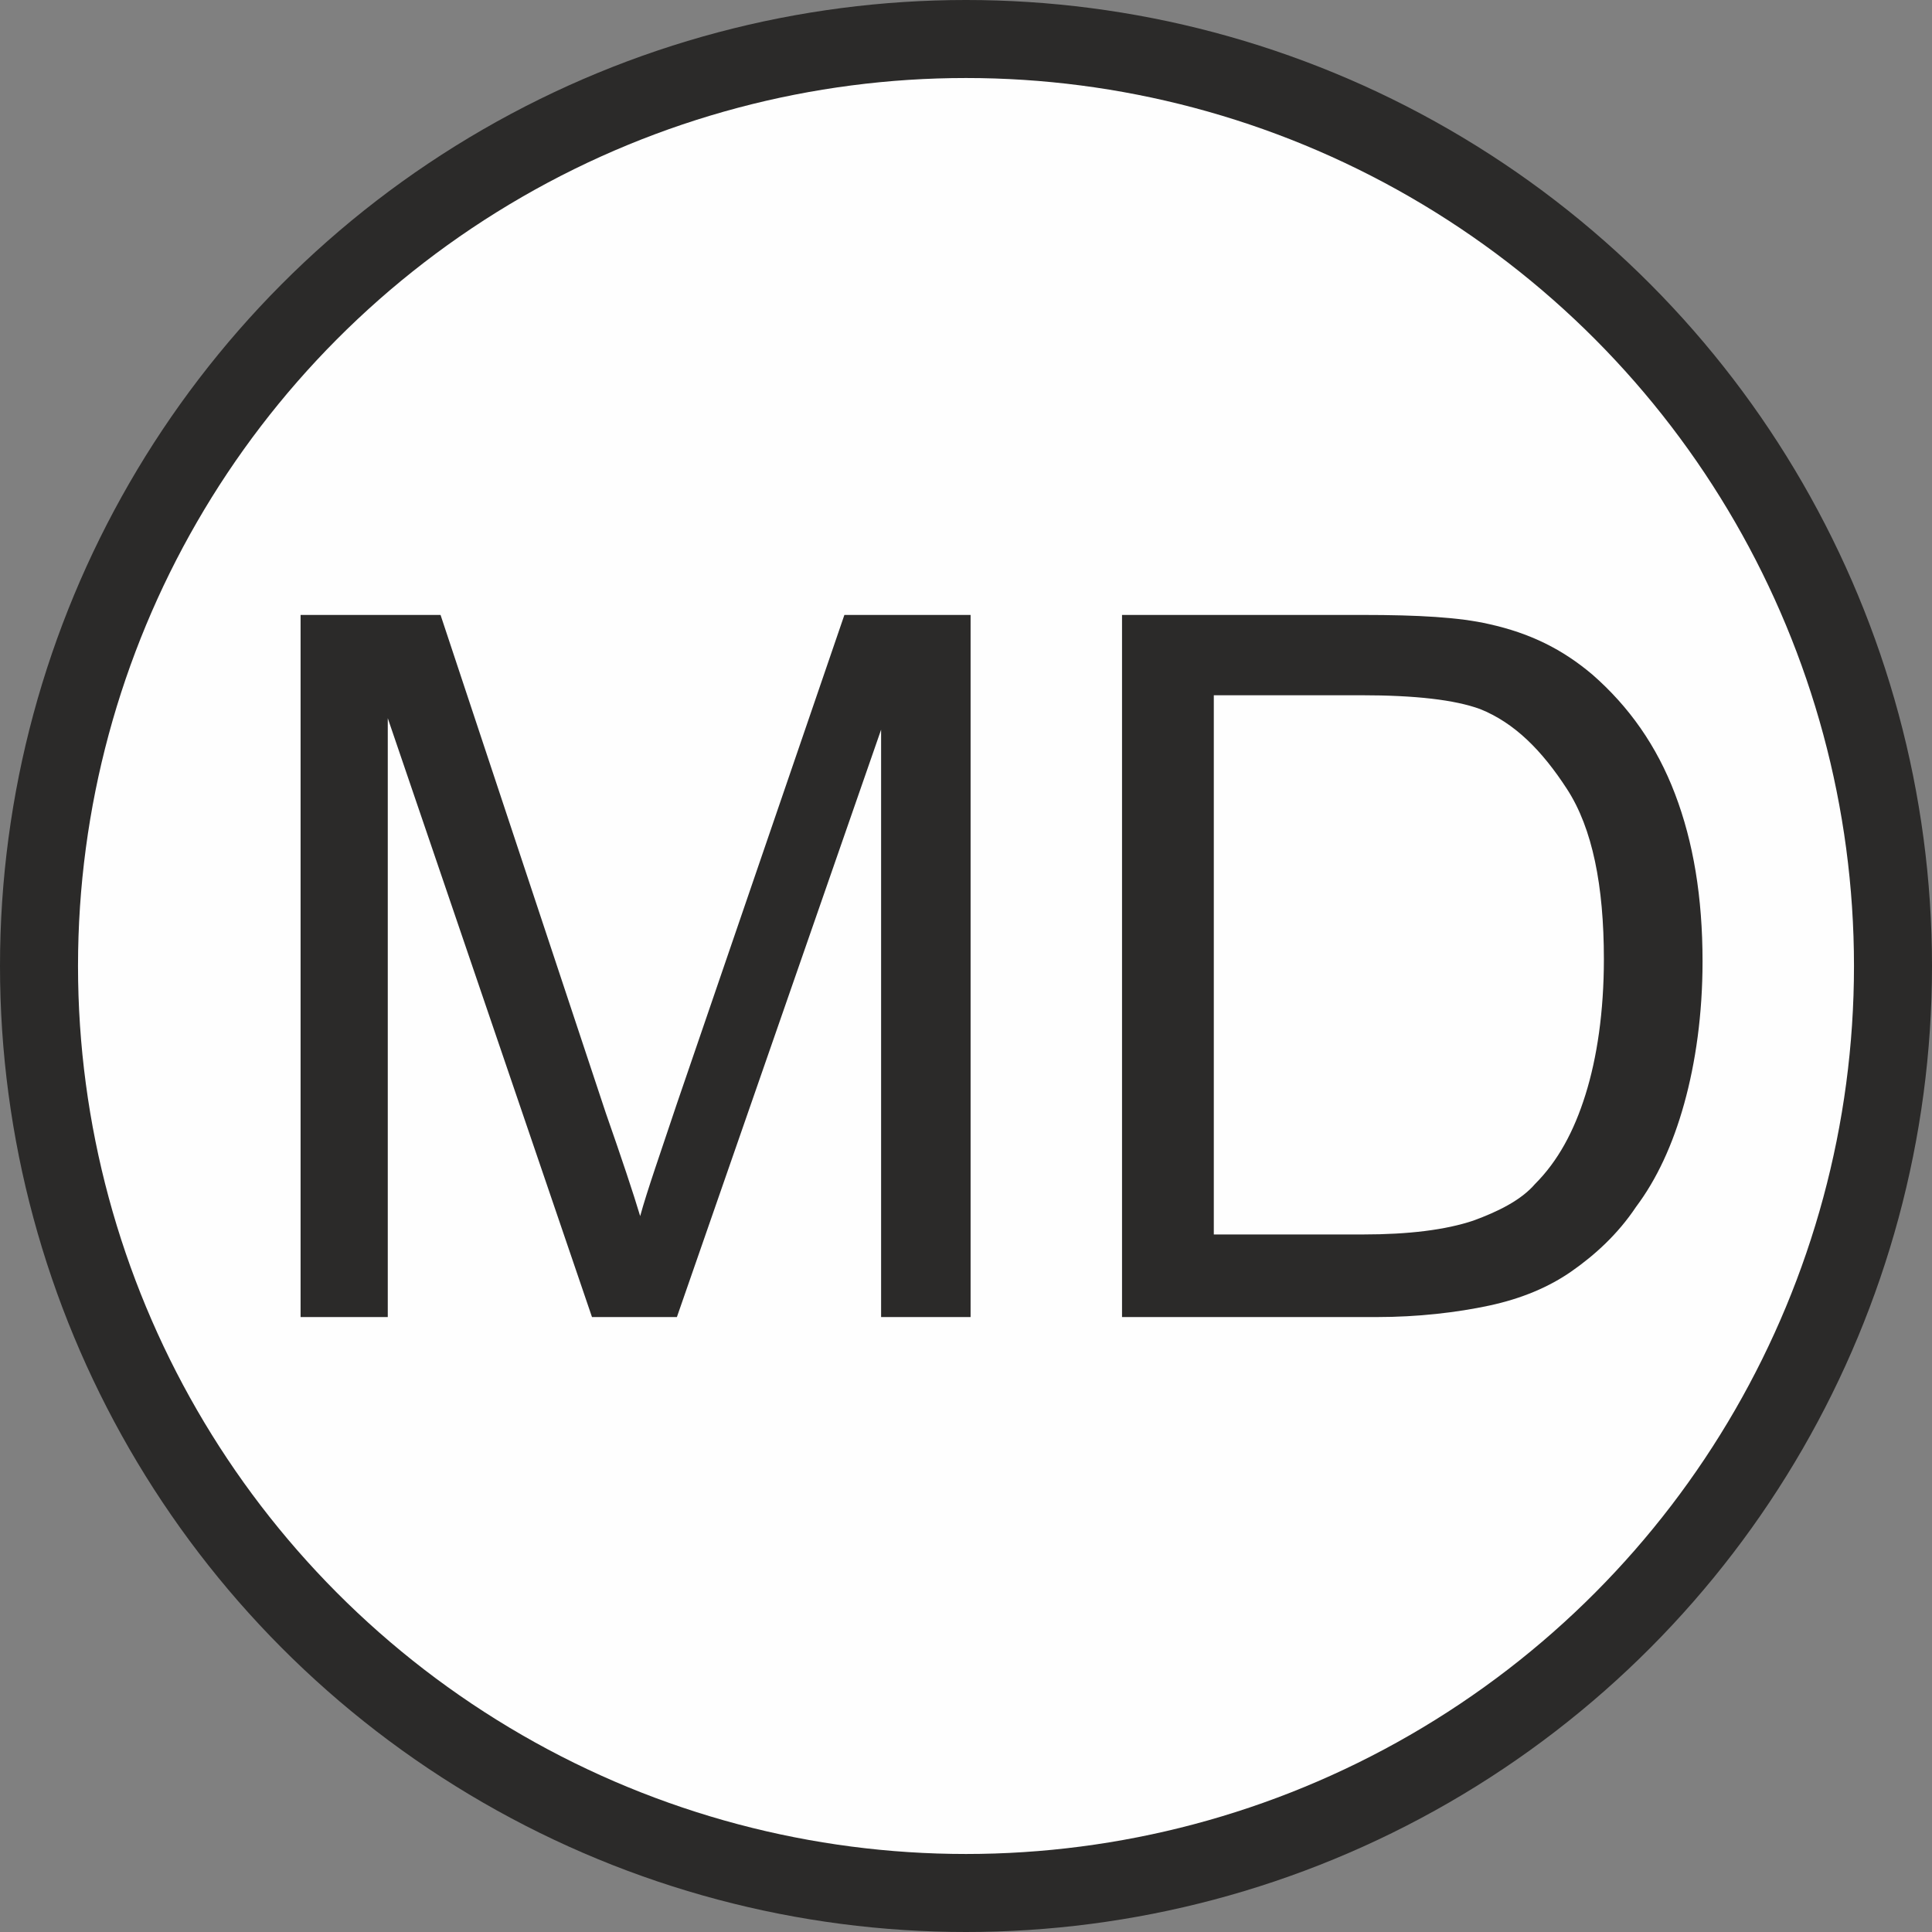 <?xml version="1.0" encoding="UTF-8"?>
<!DOCTYPE svg PUBLIC "-//W3C//DTD SVG 1.1//EN" "http://www.w3.org/Graphics/SVG/1.1/DTD/svg11.dtd">
<!-- Creator: CorelDRAW X5 -->
<svg xmlns="http://www.w3.org/2000/svg" xml:space="preserve" width="50mm" height="50mm" style="shape-rendering:geometricPrecision; text-rendering:geometricPrecision; image-rendering:optimizeQuality; fill-rule:evenodd; clip-rule:evenodd"
viewBox="0 0 842 842"
 xmlns:xlink="http://www.w3.org/1999/xlink">
 <rect x="0" y="0" width="842" height="842" fill="#808080" stroke="none"/>
 <defs>
  <style type="text/css">
   <![CDATA[
    .fil0 {fill:#2B2A29}
    .fil1 {fill:#FEFEFE}
    .fil2 {fill:#2B2A29;fill-rule:nonzero}
   ]]>
  </style>
 </defs>
 <g id="Ebene_x0020_1">
  <g id="_328068952">
   <g>
    <circle class="fil0" cx="421" cy="421" r="421"/>
    <circle class="fil1" cx="421" cy="421" r="387"/>
   </g>
   <path class="fil2" d="M131 574l0 -306 61 0 72 217c7,20 12,35 15,45 3,-11 9,-28 16,-49l73 -213 55 0 0 306 -39 0 0 -256 -89 256 -37 0 -89 -261 0 261 -39 0z"/>
   <path id="1" class="fil2" d="M489 574l0 -306 105 0c24,0 42,1 55,4 18,4 32,11 45,22 16,14 28,31 36,52 8,21 12,45 12,73 0,23 -3,44 -8,62 -5,18 -12,33 -21,45 -8,12 -18,21 -28,28 -10,7 -22,12 -36,15 -14,3 -31,5 -49,5l-110 0zm40 -36l65 0c20,0 36,-2 48,-6 11,-4 21,-9 27,-16 10,-10 17,-23 22,-39 5,-16 8,-36 8,-59 0,-32 -5,-57 -16,-74 -11,-17 -23,-29 -38,-35 -11,-4 -28,-6 -52,-6l-64 0 0 234z"/>
  </g>
 </g>
</svg>
